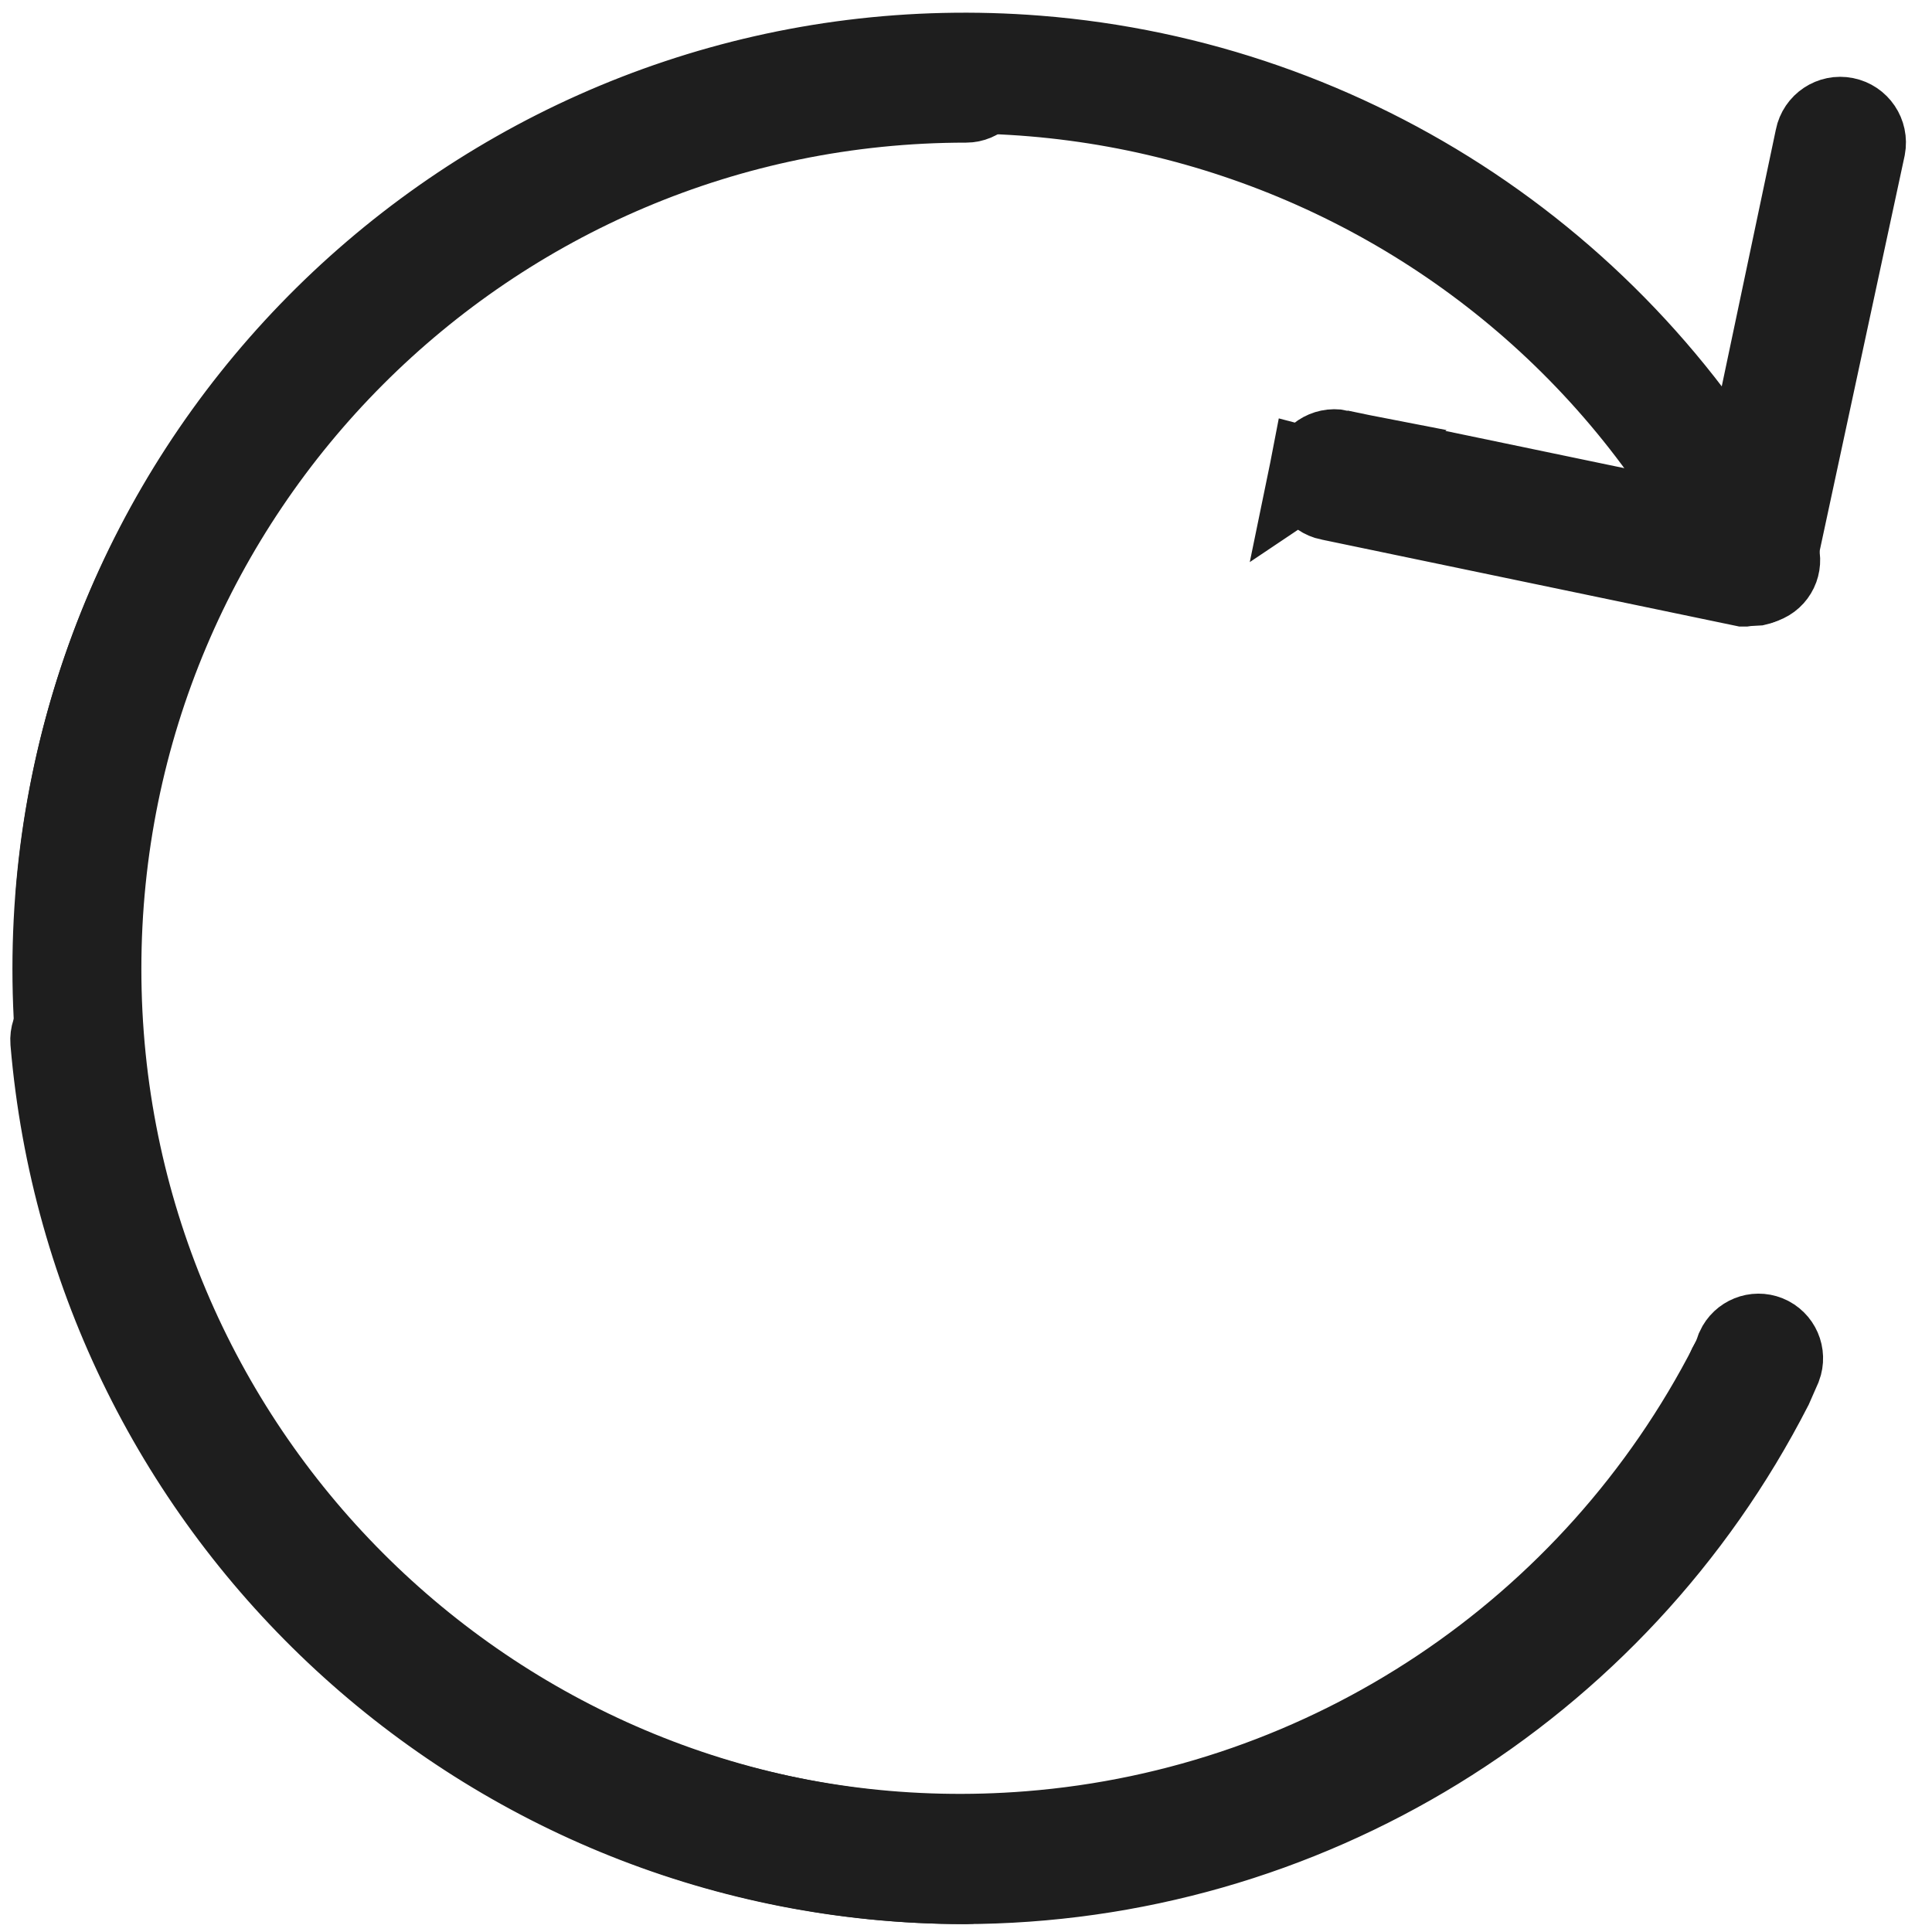 <svg width="100%" height="100%" viewBox="0 0 23 23" fill="none" xmlns="http://www.w3.org/2000/svg">
<path d="M0.648 11.534C0.648 17.539 5.508 22.406 11.501 22.406C11.647 22.406 11.768 22.287 11.768 22.138C11.768 21.989 11.647 21.869 11.501 21.869C5.801 21.869 1.183 17.241 1.183 11.534C1.183 5.826 5.801 1.198 11.501 1.198C11.647 1.198 11.768 1.078 11.768 0.929C11.768 0.78 11.647 0.661 11.501 0.661C5.508 0.661 0.648 5.528 0.648 11.534Z" fill="#1E1E1E" stroke="#1E1E1E"/>
<path d="M20.785 6.956L20.764 6.959C20.762 6.959 20.76 6.959 20.758 6.959L15.835 5.934L15.832 5.934L15.832 5.934C15.68 5.903 15.579 5.754 15.61 5.599L20.785 6.956ZM20.785 6.956L20.806 6.954M20.785 6.956L20.806 6.954M20.806 6.954L20.912 6.948C21.011 6.925 21.09 6.846 21.112 6.743L21.112 6.741L22.185 1.751C22.214 1.597 22.114 1.45 21.963 1.42C21.811 1.389 21.662 1.488 21.631 1.642L21.631 1.642L21.63 1.648L20.741 5.866L20.638 6.354M20.806 6.954L20.638 6.354M20.638 6.354L20.149 6.253M20.638 6.354L20.149 6.253M20.149 6.253L15.941 5.377M20.149 6.253L15.941 5.377M15.941 5.377C15.789 5.347 15.641 5.446 15.61 5.599L15.941 5.377Z" fill="#1E1E1E" stroke="#1E1E1E"/>
<path d="M21.016 6.91L21.016 6.91C21.148 6.848 21.205 6.691 21.145 6.558C19.427 3.203 16.097 0.981 12.346 0.685C6.378 0.215 1.158 4.679 0.686 10.659C0.685 10.666 0.685 10.674 0.684 10.682C0.68 10.819 0.779 10.936 0.913 10.956C1.04 10.948 1.145 10.85 1.161 10.72C1.409 7.063 3.574 3.81 6.851 2.175C11.945 -0.367 18.13 1.706 20.672 6.804C20.742 6.924 20.891 6.97 21.016 6.91Z" fill="#1E1E1E" stroke="#1E1E1E"/>
<path d="M20.569 16.365C20.558 16.501 20.65 16.623 20.781 16.65H20.833C20.967 16.65 21.081 16.55 21.097 16.414C21.114 16.268 21.01 16.136 20.866 16.117C20.725 16.101 20.595 16.2 20.572 16.342C20.572 16.349 20.571 16.357 20.569 16.365Z" fill="#1E1E1E" stroke="#1E1E1E"/>
<path d="M12.251 21.823C6.576 22.273 1.613 18.03 1.161 12.348C1.145 12.211 1.029 12.11 0.894 12.11L0.89 12.11C0.883 12.11 0.876 12.111 0.868 12.111C0.722 12.123 0.612 12.251 0.623 12.4C1.099 18.047 5.806 22.392 11.462 22.406C15.518 22.4 19.23 20.122 21.081 16.506L21.186 16.267C21.238 16.129 21.171 15.975 21.035 15.92C20.901 15.866 20.749 15.928 20.689 16.059C20.669 16.119 20.644 16.18 20.612 16.241L20.612 16.241C18.98 19.428 15.816 21.541 12.251 21.823ZM12.251 21.823L12.212 21.325L12.251 21.823Z" fill="#1E1E1E" stroke="#1E1E1E"/>
</svg>
